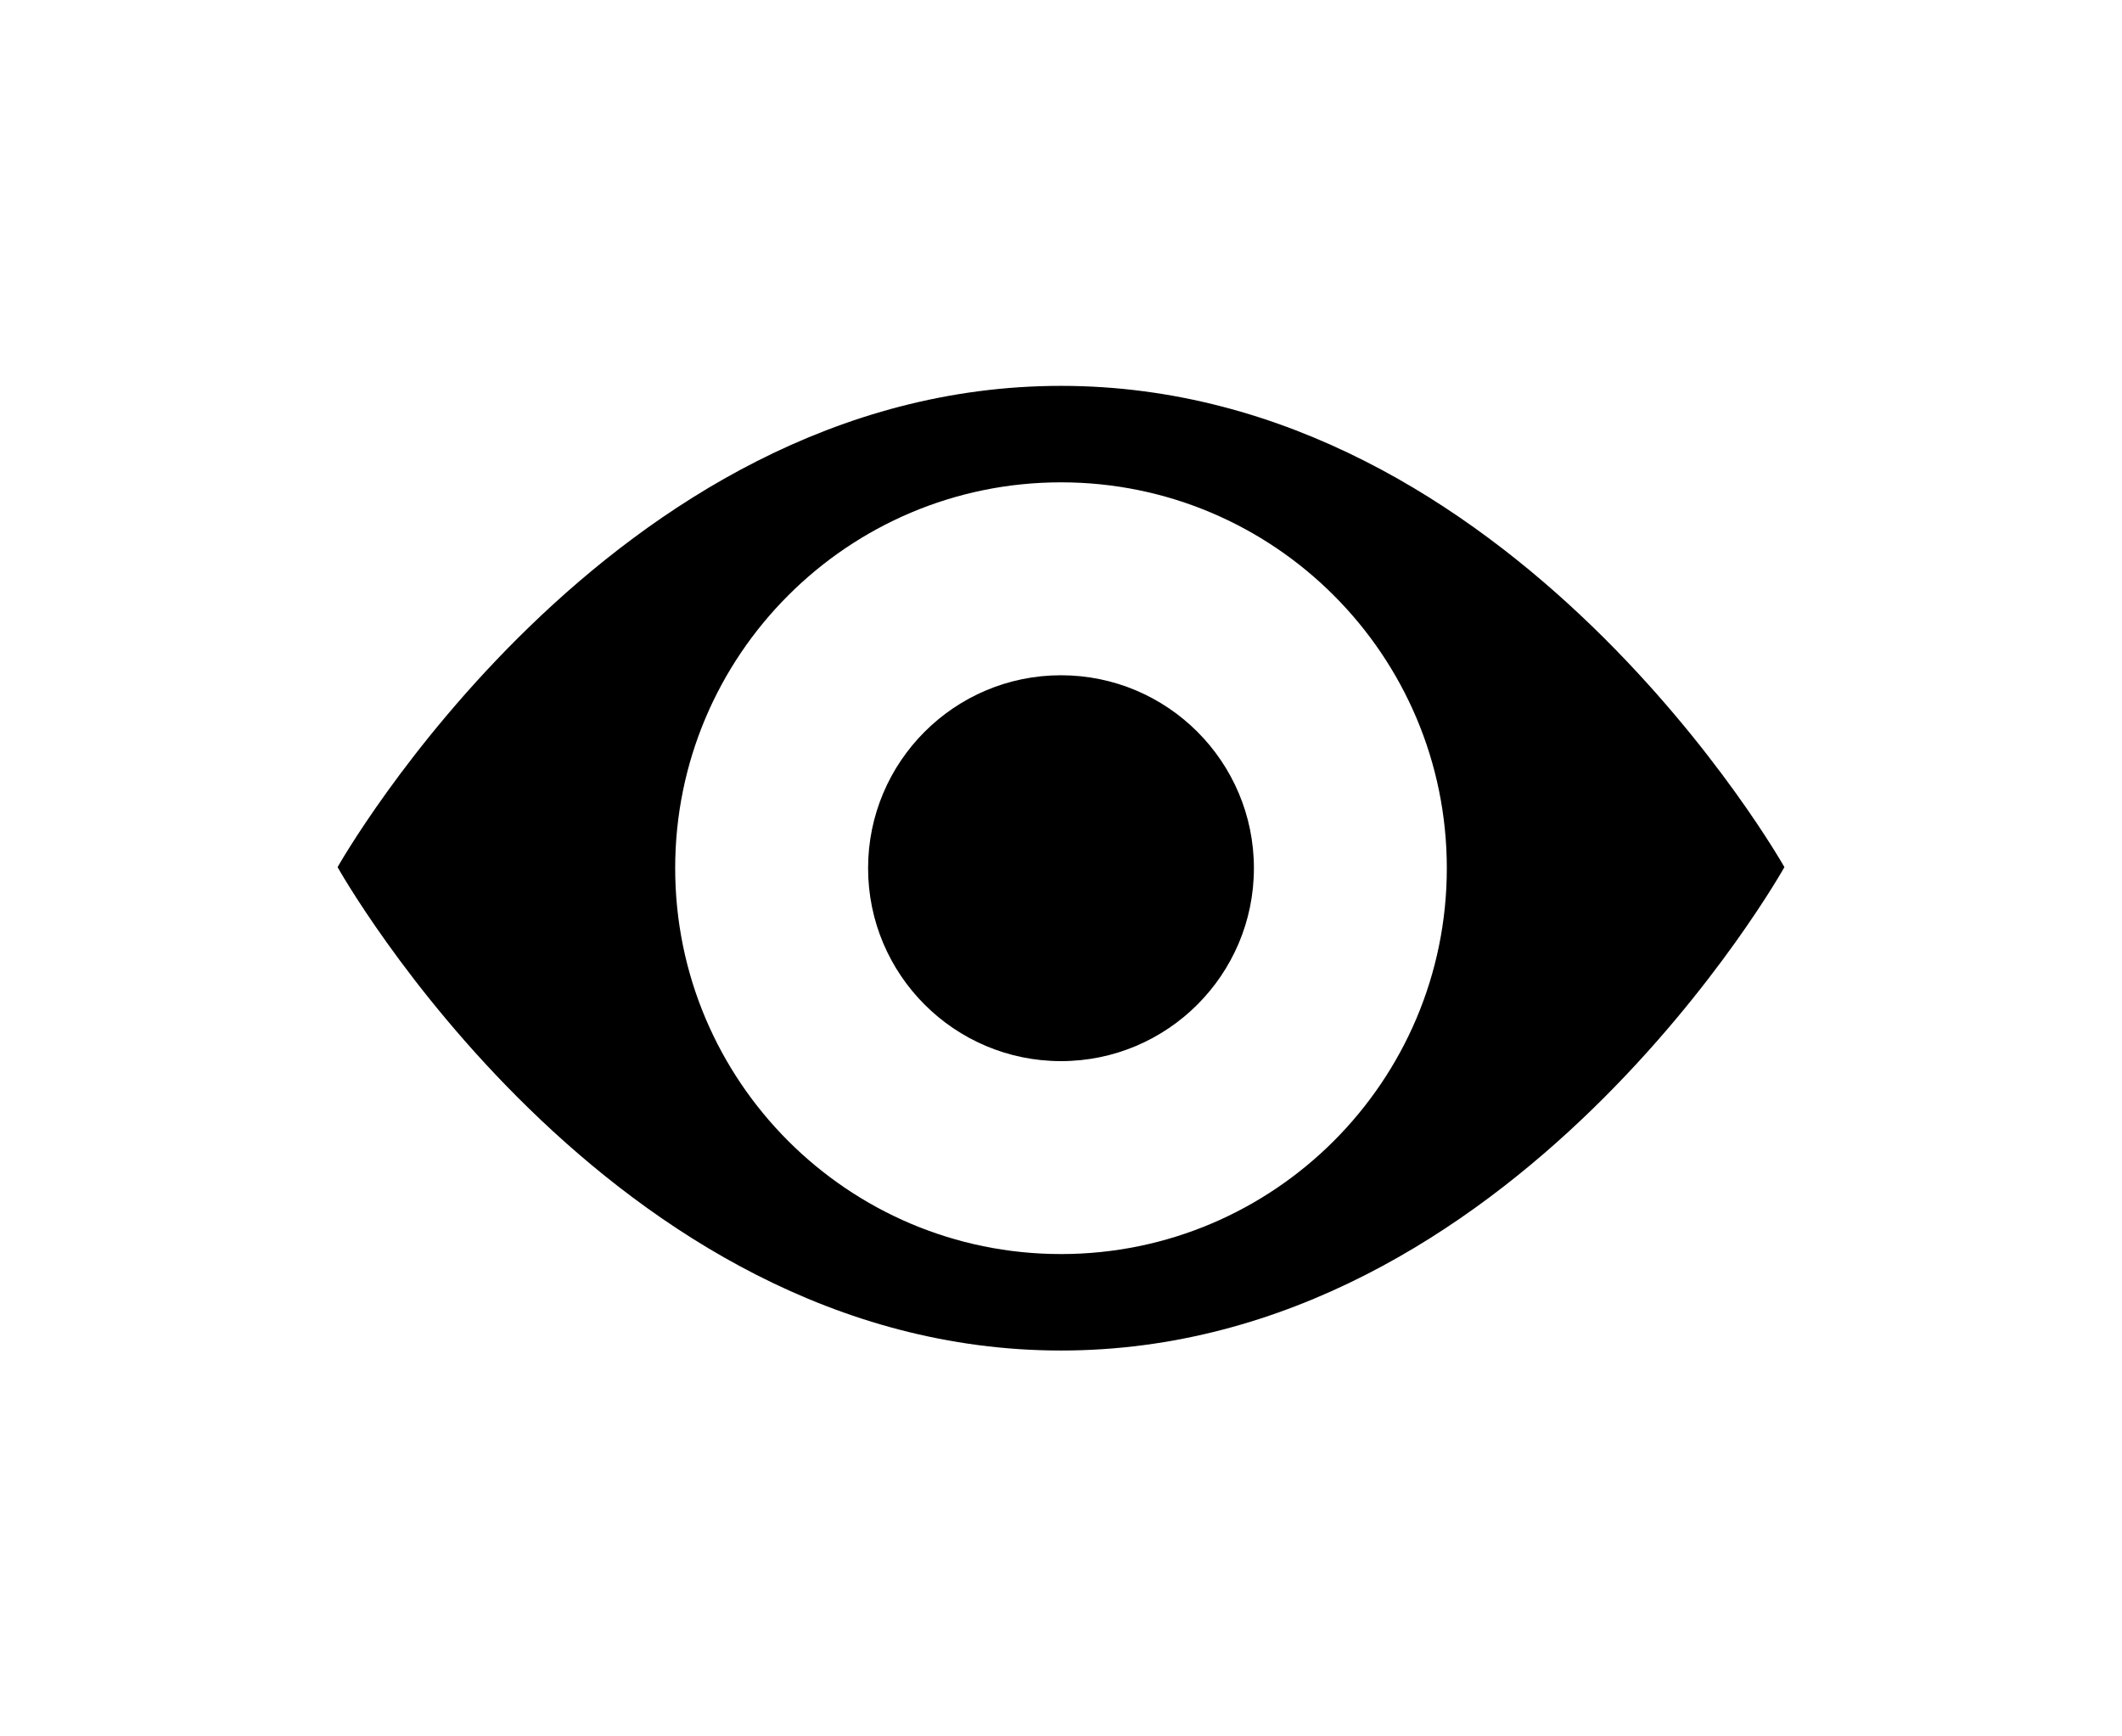 <?xml version="1.0" encoding="UTF-8" standalone="no"?>
<!DOCTYPE svg PUBLIC "-//W3C//DTD SVG 1.1//EN" "http://www.w3.org/Graphics/SVG/1.1/DTD/svg11.dtd">
<svg width="22px" height="18px" version="1.1" xmlns="http://www.w3.org/2000/svg" xmlns:xlink="http://www.w3.org/1999/xlink" xml:space="preserve" xmlns:serif="http://www.serif.com/" style="fill-rule:evenodd;clip-rule:evenodd;stroke-linejoin:round;stroke-miterlimit:2;">
    <rect x="0" y="0" width="22" height="18" style="fill-opacity:0;"/>
    <g id="path832">
        <path d="M3.5,8.989C3.5,8.989 6.31,4 11,4C15.69,4 18.5,8.989 18.5,8.989C18.5,8.989 15.701,14 11,14C6.299,14 3.5,8.989 3.5,8.989ZM11,5C13.208,5 15,6.792 15,9C15,11.208 13.208,13 11,13C8.792,13 7,11.208 7,9C7,6.792 8.792,5 11,5ZM11,7C12.104,7 13,7.896 13,9C13,10.104 12.104,11 11,11C9.896,11 9,10.104 9,9C9,7.896 9.896,7 11,7Z" style="fill:black;"/>
    </g>
</svg>
